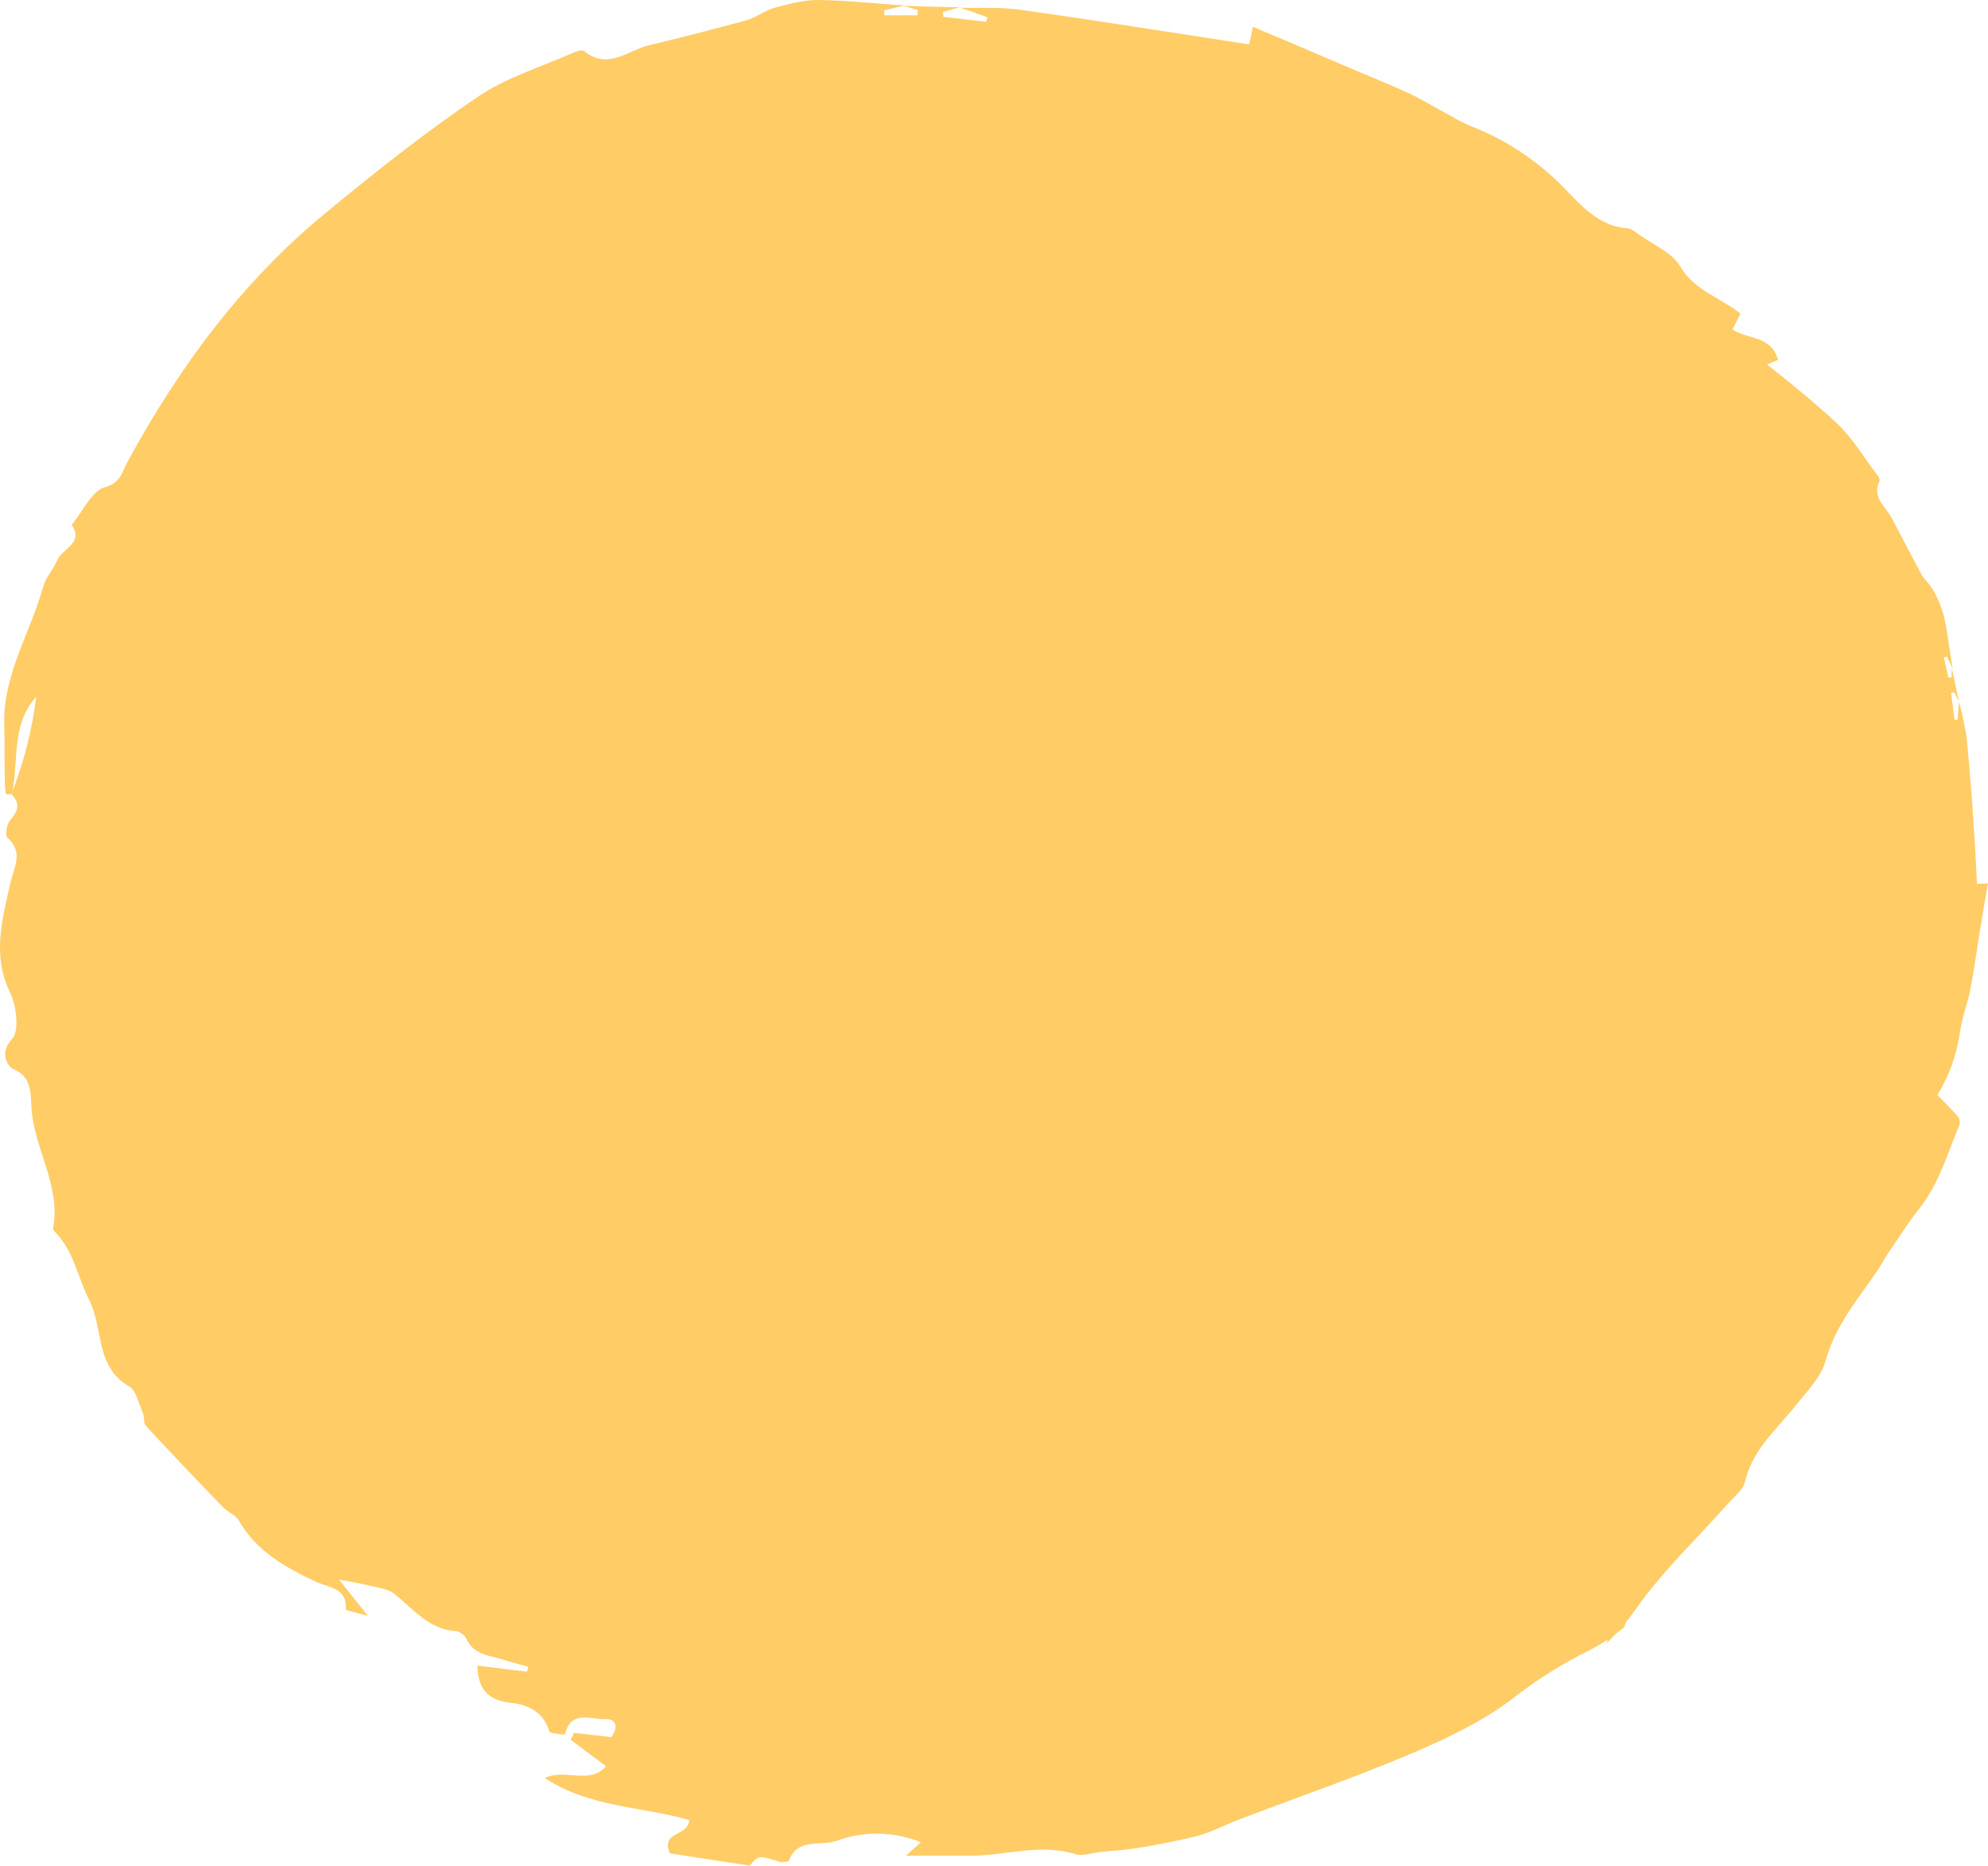 <svg width="178" height="167" viewBox="0 0 178 167" fill="none" xmlns="http://www.w3.org/2000/svg">
<path d="M176.093 66.041C175.923 64.946 175.685 63.885 175.412 62.823C175.344 63.371 175.31 63.885 175.276 64.432H175.004C174.901 63.645 174.799 62.857 174.697 62.036C174.765 62.002 174.867 62.002 174.969 61.967C175.106 62.241 175.276 62.549 175.412 62.823V62.857V62.892L174.765 59.81C174.765 60.084 174.731 60.358 174.731 60.632C174.629 60.632 174.527 60.666 174.459 60.666C174.322 60.05 174.186 59.468 174.05 58.852L174.322 58.783C174.493 59.126 174.663 59.502 174.833 59.845C174.561 58.27 174.391 56.661 174.05 55.12C173.812 54.299 173.505 53.511 173.063 52.792C172.79 52.279 172.313 51.902 172.041 51.423C171.156 49.78 170.304 48.136 169.453 46.493C168.908 45.398 167.546 44.576 168.295 43.035C168.364 42.898 168.125 42.556 167.989 42.385C166.831 40.879 165.844 39.167 164.448 37.866C162.439 36.017 160.362 34.306 158.216 32.628C158.557 32.491 158.863 32.354 159.204 32.217C158.591 29.992 156.412 30.403 155.118 29.478C155.39 28.965 155.594 28.554 155.833 28.075C154.062 26.637 151.747 26.055 150.453 23.864C149.704 22.597 148.035 21.913 146.741 20.988C146.435 20.748 146.06 20.475 145.72 20.44C143.234 20.269 141.599 18.455 140.135 16.914C137.752 14.449 134.891 12.532 131.725 11.3C131.078 11.026 130.465 10.718 129.886 10.375C128.66 9.725 127.468 8.972 126.242 8.39C123.995 7.363 121.645 6.438 119.364 5.446C116.98 4.418 114.631 3.426 112.179 2.399C112.043 3.118 111.941 3.563 111.839 3.973C104.892 2.912 98.082 1.817 91.238 0.858C89.501 0.618 87.731 0.755 85.994 0.687H85.96C86.777 0.961 87.594 1.235 88.412 1.543C88.377 1.68 88.343 1.817 88.309 1.954L84.462 1.509C84.462 1.372 84.428 1.235 84.428 1.063L85.926 0.653H85.892H85.926H85.96C84.257 0.618 82.589 0.584 80.886 0.516L82.18 0.892C82.146 1.063 82.146 1.2 82.146 1.372H79.184C79.184 1.235 79.184 1.098 79.15 0.927L81.022 0.481C78.469 0.345 75.915 0.036 73.361 0.002C72.033 -0.032 70.671 0.345 69.377 0.687C68.492 0.927 67.709 1.577 66.823 1.817C63.929 2.604 61.034 3.357 58.14 4.042C56.233 4.487 54.428 6.336 52.283 4.555C52.079 4.418 51.5 4.624 51.16 4.795C48.333 6.028 45.303 6.952 42.783 8.664C38.084 11.847 33.623 15.374 29.231 19.003C21.705 25.165 16.019 32.868 11.388 41.392C10.911 42.248 10.843 43.207 9.379 43.617C8.187 43.96 7.404 45.809 6.416 46.972C7.54 48.65 5.565 49.095 5.123 50.156C4.782 50.978 4.101 51.663 3.863 52.519C2.739 56.661 0.185 60.461 0.389 65.049C0.423 65.528 0.355 70.663 0.526 71.074C0.56 71.142 0.866 71.074 1.036 71.074C1.07 71.005 1.104 70.937 1.104 70.868C1.683 67.993 1.002 64.809 3.25 62.378C2.875 65.288 2.16 68.13 1.104 70.868C1.104 70.937 1.07 71.005 1.07 71.074L1.036 71.108C1.854 71.93 1.615 72.614 0.9 73.436C0.594 73.778 0.458 74.771 0.662 74.977C2.126 76.312 1.275 77.544 0.934 79.016C0.219 82.234 -0.734 85.487 0.9 88.842C1.479 90.04 1.751 92.299 1.07 93.018C-0.155 94.319 0.798 95.552 1.173 95.689C2.807 96.339 2.739 97.811 2.807 98.941C2.943 102.707 5.497 106.062 4.748 109.965C4.714 110.102 4.952 110.273 5.054 110.41C6.621 112.087 6.995 114.415 7.983 116.367C9.277 118.9 8.494 122.323 11.558 124.104C12.205 124.48 12.409 125.644 12.784 126.466C12.954 126.808 12.818 127.356 13.056 127.63C15.338 130.095 17.653 132.525 20.003 134.956C20.412 135.367 21.093 135.607 21.365 136.086C22.965 138.893 25.587 140.331 28.379 141.632C29.435 142.111 31.104 142.145 30.967 144.063C30.967 144.165 31.887 144.337 32.942 144.645L30.354 141.392C31.478 141.598 32.363 141.769 33.249 141.974C33.964 142.145 34.781 142.248 35.326 142.693C37.028 144.028 38.39 145.877 40.842 146.014C41.251 146.082 41.557 146.356 41.761 146.699C42.408 148.137 43.805 148.171 44.996 148.547C45.745 148.787 46.529 148.992 47.312 149.198C47.278 149.335 47.244 149.472 47.176 149.643L42.749 149.095C42.783 151.252 43.77 152.211 45.677 152.416C47.244 152.587 48.64 153.203 49.185 154.984C49.253 155.189 50.581 155.292 50.581 155.257C51.126 152.998 52.964 153.956 54.258 153.888C55.11 153.854 55.416 154.573 54.735 155.497L51.398 155.12C51.296 155.326 51.194 155.531 51.092 155.737L54.258 158.099C52.794 159.811 50.581 158.27 48.776 159.16C52.828 161.831 57.527 161.694 61.715 162.926C61.613 164.432 59.128 163.885 59.979 165.904C62.226 166.247 64.61 166.623 67.13 167C67.913 166.076 67.913 166.076 69.82 166.658C70.092 166.726 70.603 166.658 70.637 166.555C71.386 164.501 73.497 165.254 74.825 164.809C77.277 163.885 80.001 163.919 82.453 164.912L81.125 166.11C83.304 166.11 85.04 166.11 86.811 166.11C89.944 166.144 93.076 164.98 96.277 165.973C96.958 166.178 97.844 165.836 98.627 165.768C99.716 165.665 100.806 165.596 101.862 165.425C103.7 165.117 105.573 164.775 107.378 164.295C108.604 163.953 109.762 163.303 110.987 162.858C116.197 160.872 121.475 159.058 126.617 156.866C129.716 155.531 132.882 154.025 135.538 151.971C137.683 150.293 139.999 148.855 142.451 147.657C142.961 147.383 143.472 147.075 143.983 146.767C143.915 146.87 143.881 146.973 143.813 147.11C144.085 146.87 144.323 146.596 144.562 146.356C144.8 146.117 145.141 145.911 145.413 145.672C145.481 145.5 145.549 145.295 145.651 145.124C145.924 144.782 146.162 144.473 146.401 144.131C148.818 140.673 151.849 137.832 154.607 134.716C155.186 134.032 156.071 133.416 156.241 132.628C156.922 129.752 159.102 127.938 160.804 125.781C161.792 124.549 163.052 123.282 163.46 121.81C164.311 118.729 166.252 116.401 167.989 113.902C168.432 113.285 168.772 112.567 169.215 111.95C170.066 110.718 170.849 109.451 171.769 108.287C173.607 106.028 174.357 103.289 175.446 100.687C175.514 100.379 175.446 100.071 175.242 99.865C174.663 99.249 174.084 98.633 173.471 98.017C174.561 96.237 175.242 94.285 175.514 92.231C175.582 91.82 175.685 91.375 175.787 90.964C175.991 90.143 176.297 89.321 176.434 88.465C176.74 86.959 176.944 85.418 177.183 83.878C177.455 82.303 177.694 80.728 178 79.085L177.013 79.119C176.808 74.634 176.502 70.355 176.093 66.041Z" fill="#FFCC66"/>
</svg>

